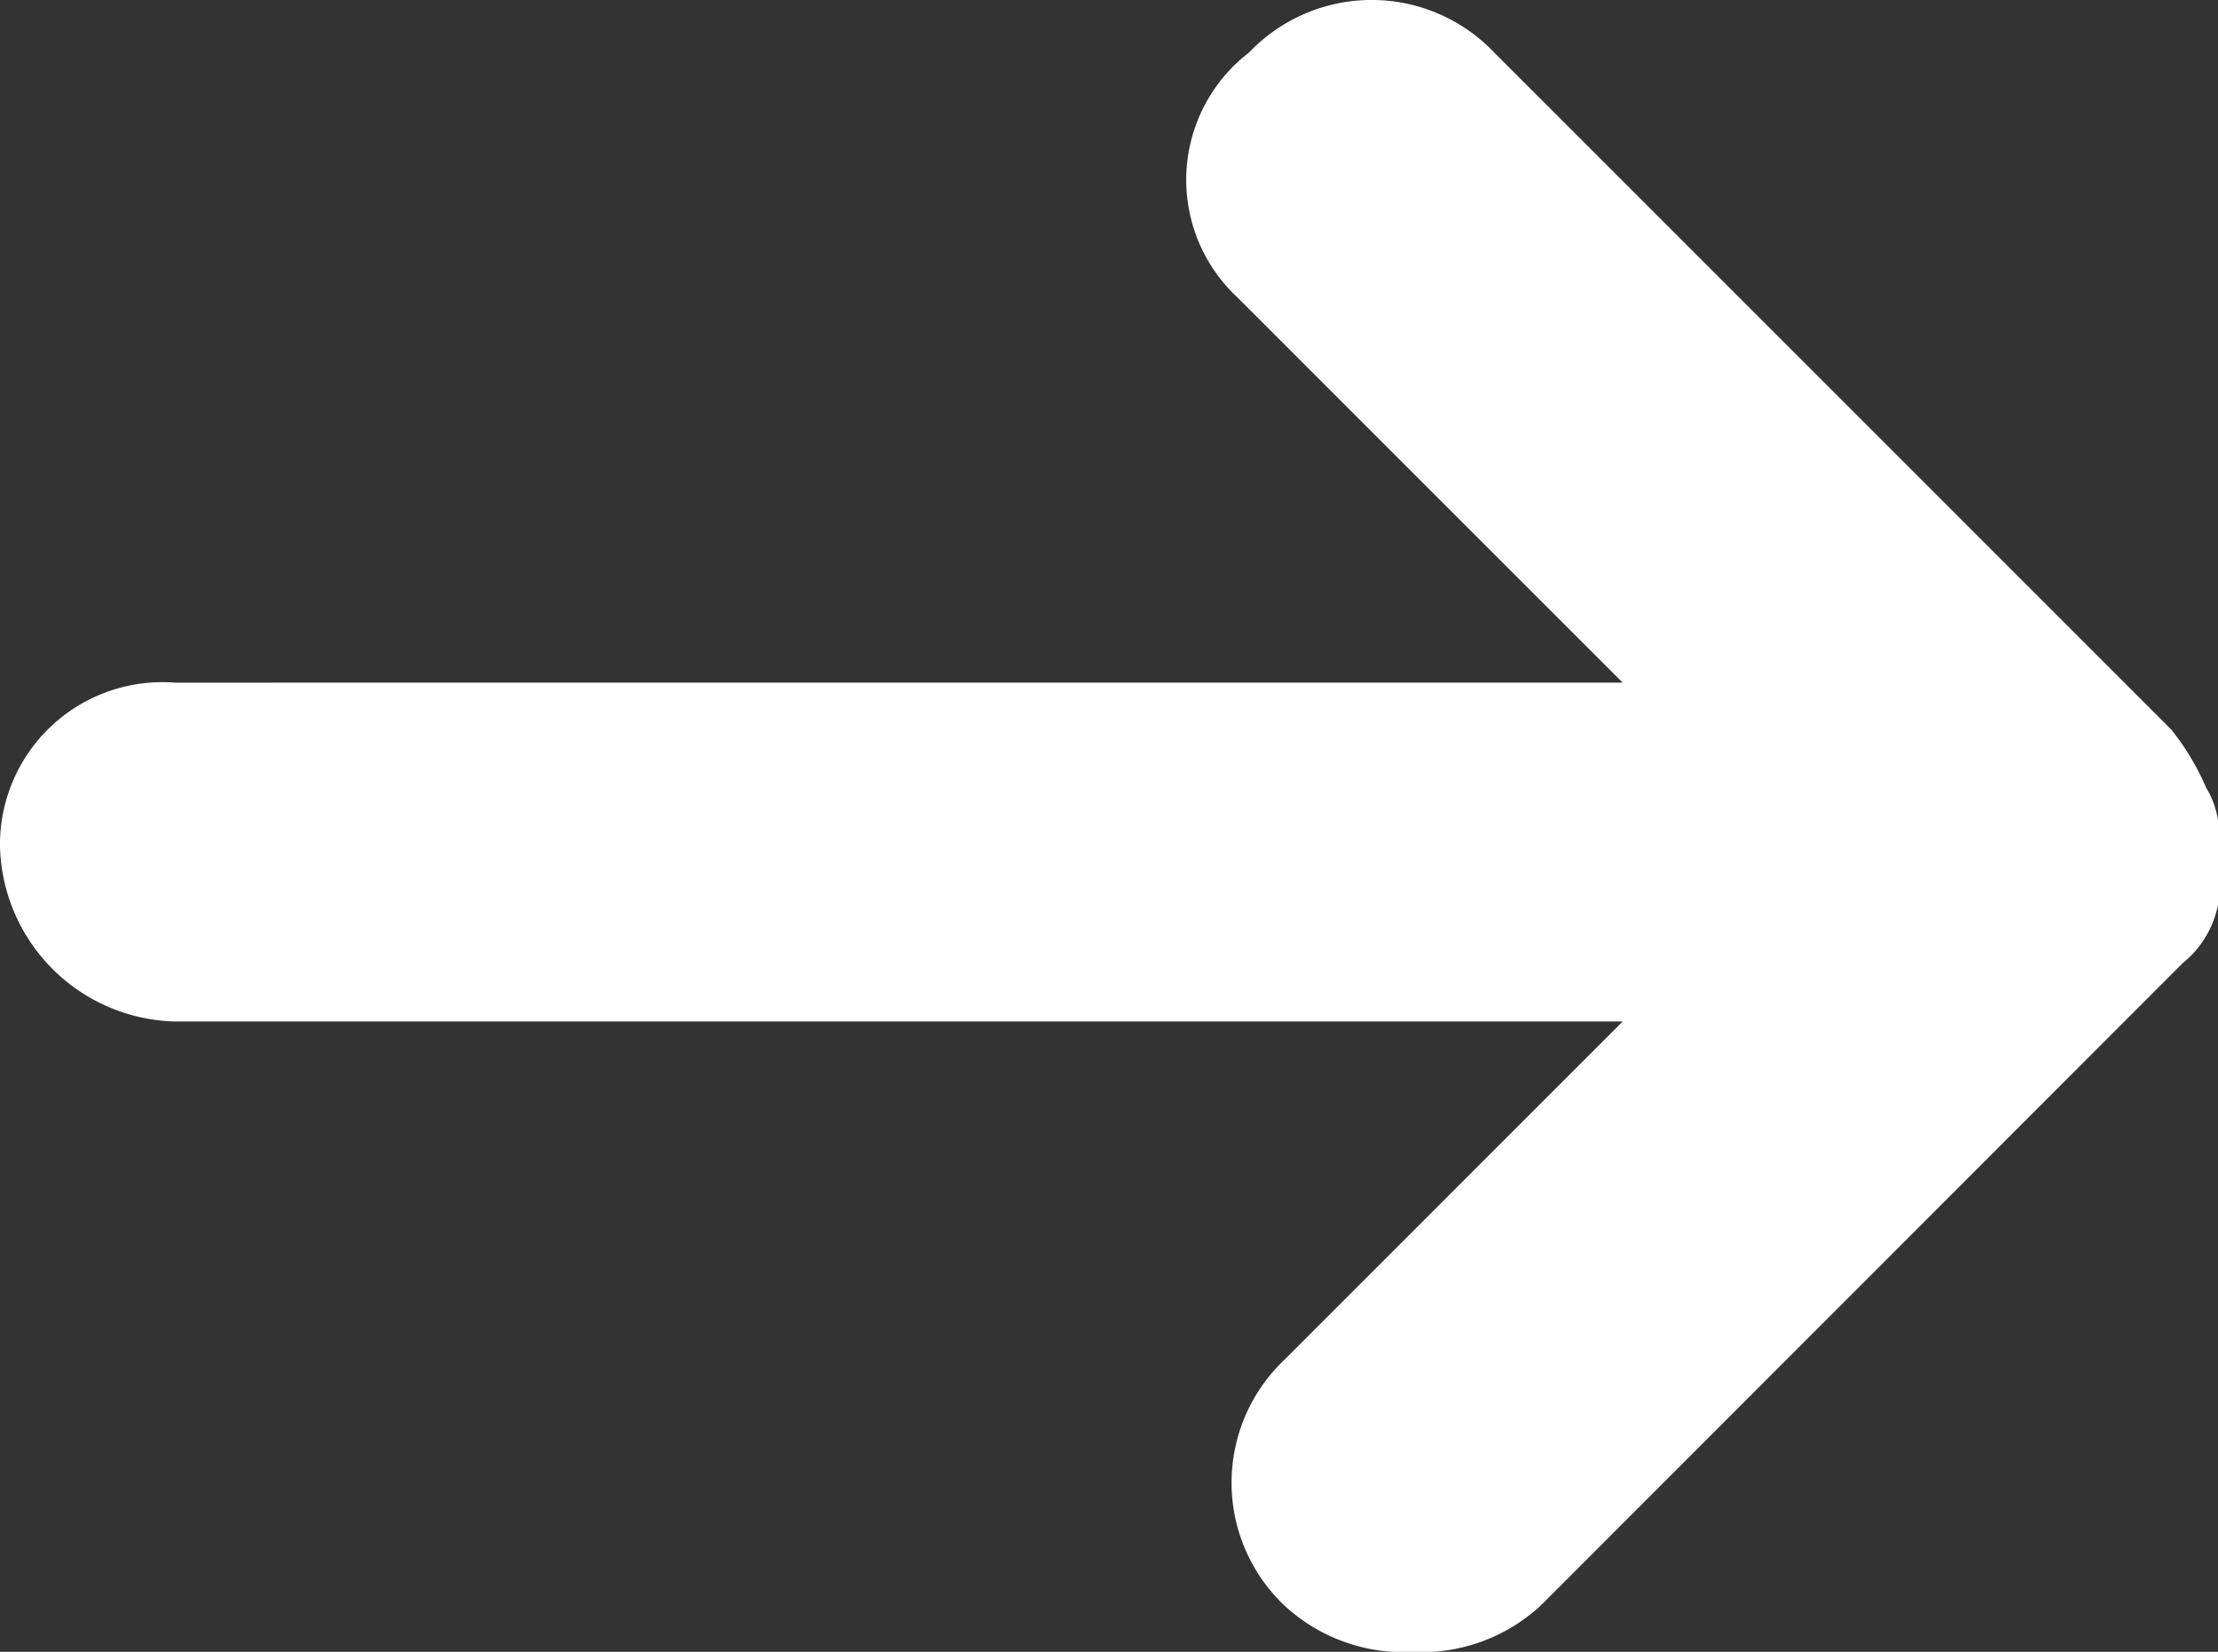 <svg xmlns="http://www.w3.org/2000/svg" viewBox="0 0 22 16.384">
    <rect x="0" y="0" width="22" height="16.384" fill="#333333" stroke="none"/>
    <defs>
        <style>.a{fill:#fff;}</style>
    </defs>
    <path class="a"
          d="M22,8.445h0a.868.868,0,0,0-.116-.579h0a2.531,2.531,0,0,0-.347-.579L14.821.571a1.679,1.679,0,0,0-2.432,0A1.592,1.592,0,0,0,12.274,3l3.821,3.821H1.737A1.611,1.611,0,0,0,0,8.445a1.781,1.781,0,0,0,1.737,1.737H16.095l-3.358,3.358a1.679,1.679,0,0,0,0,2.432,1.741,1.741,0,0,0,1.274.463,1.741,1.741,0,0,0,1.274-.463L21.653,9.6A.985.985,0,0,0,22,9.024h0Z"
          transform="translate(0 -0.05)"/>
</svg>